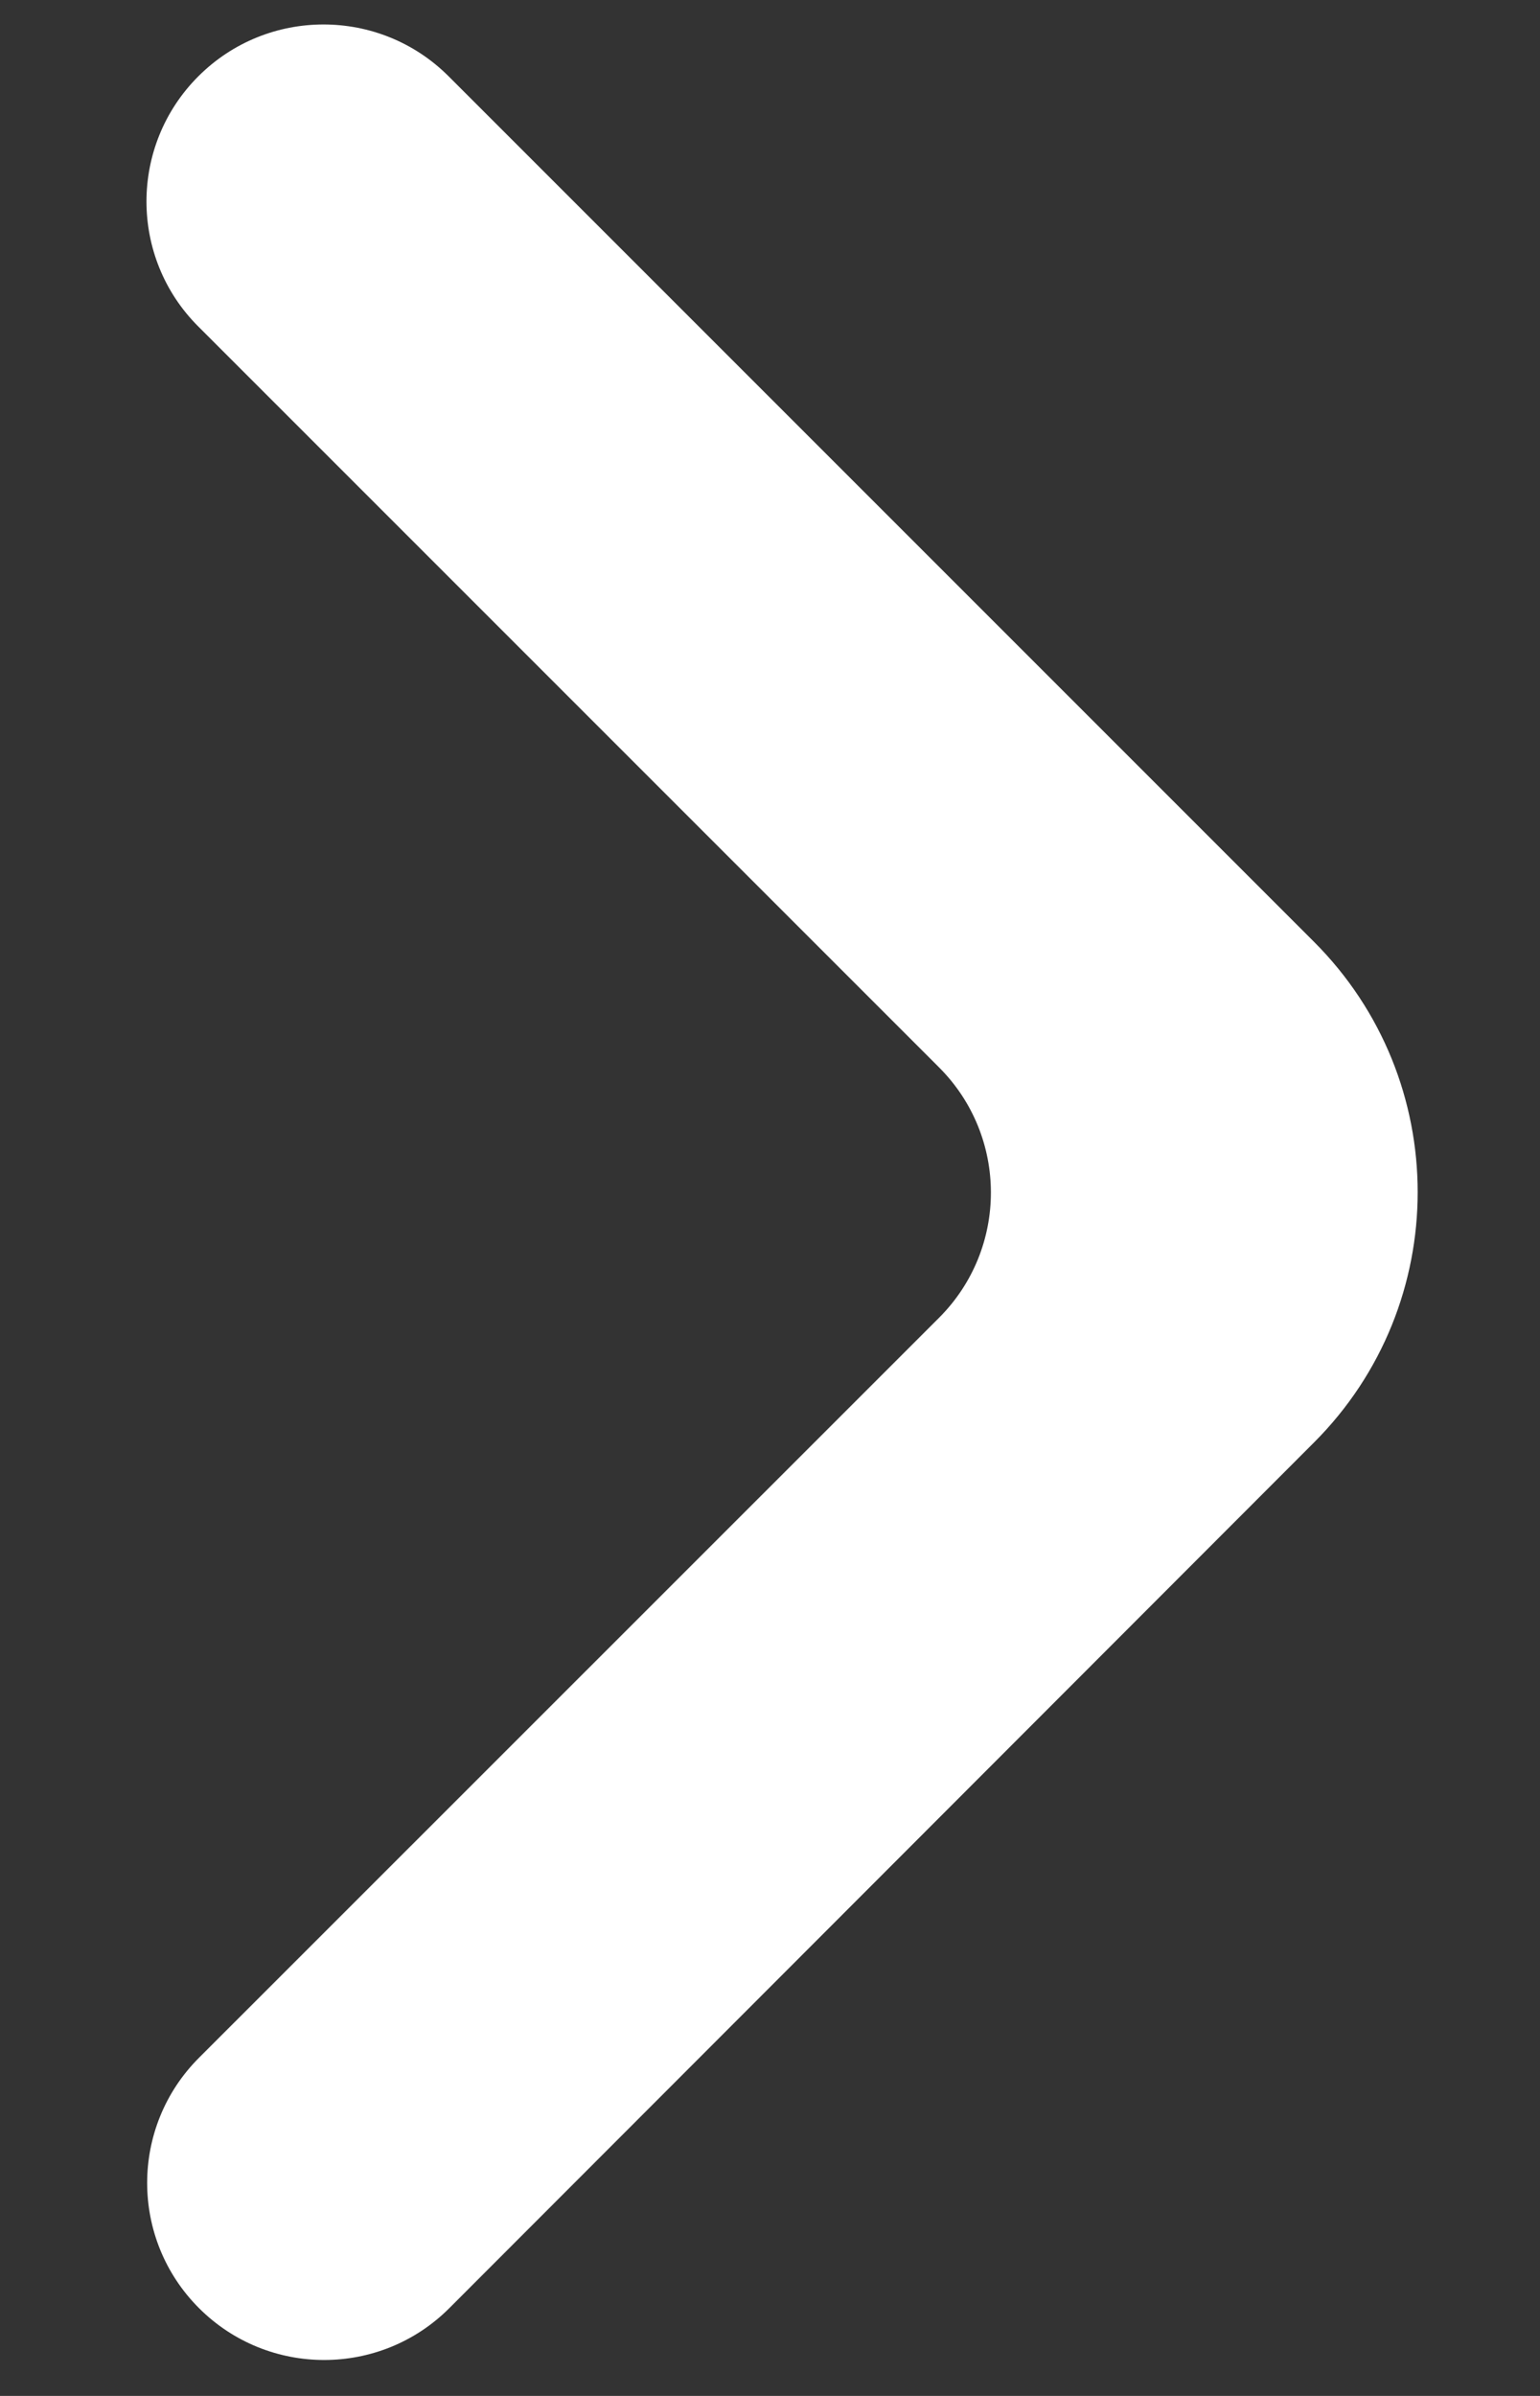 <svg width="9" height="14" viewBox="0 0 9 14" fill="none" xmlns="http://www.w3.org/2000/svg">
<rect x="0" y="0" width="9" height="14" fill="#333333" stroke="none"/>
<path d="M1.163 13.487C1.567 13.891 2.222 13.891 2.626 13.487L7.68 8.428C8.487 7.62 8.487 6.311 7.679 5.503L2.622 0.446C2.218 0.042 1.563 0.042 1.159 0.446C0.755 0.85 0.755 1.505 1.159 1.908L5.488 6.237C5.892 6.641 5.892 7.296 5.488 7.7L1.163 12.024C0.759 12.428 0.759 13.083 1.163 13.487Z" fill="white"/>
</svg>
